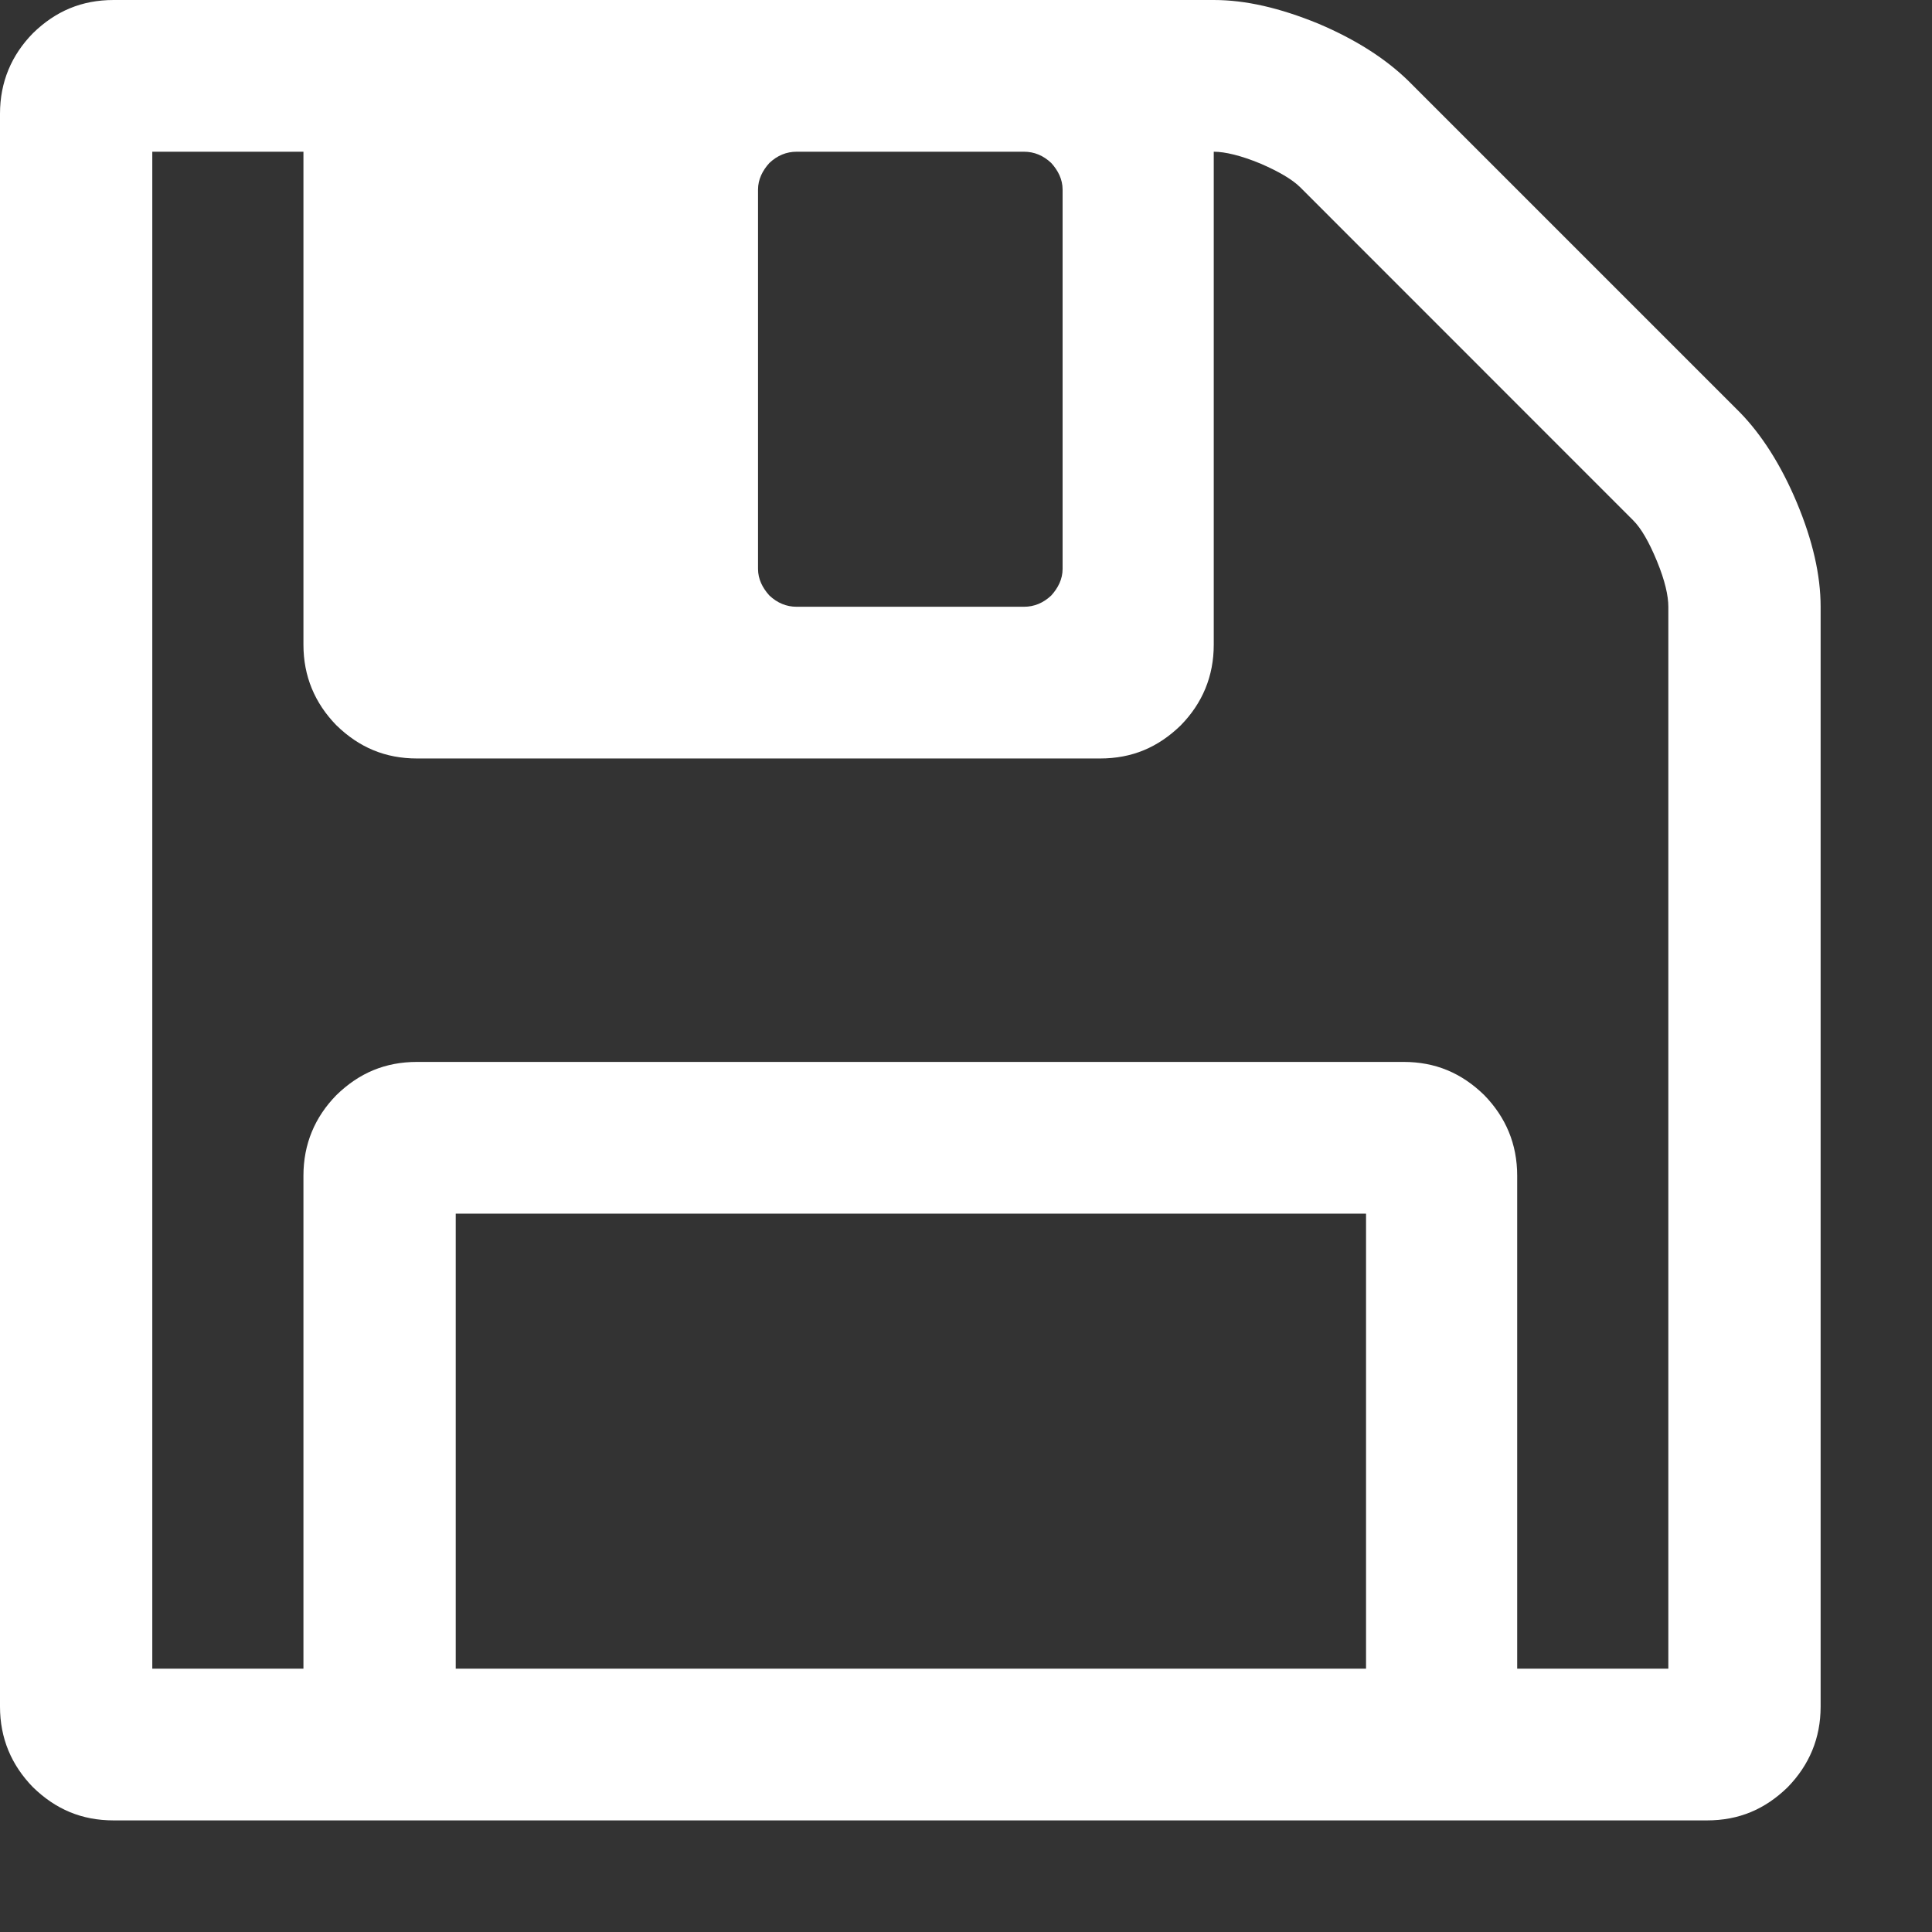 <?xml version="1.0" encoding="UTF-8" standalone="no"?>
<!DOCTYPE svg PUBLIC "-//W3C//DTD SVG 1.1//EN" "http://www.w3.org/Graphics/SVG/1.1/DTD/svg11.dtd">
<svg width="100%" height="100%" viewBox="0 0 17 17" version="1.1" xmlns="http://www.w3.org/2000/svg" xmlns:xlink="http://www.w3.org/1999/xlink" xml:space="preserve" xmlns:serif="http://www.serif.com/" style="fill-rule:evenodd;clip-rule:evenodd;stroke-linejoin:round;stroke-miterlimit:1.414;">
    <rect x="0" y="0" width="17" height="17" fill="#333333" stroke="none"/>
    <g transform="matrix(1,0,0,1,-1131.99,-940.991)">
        <path id="Forma-1" serif:id="Forma 1" d="M1147.8,945.412C1147.66,945.079 1147.49,944.815 1147.3,944.62L1144.38,941.7C1144.18,941.506 1143.92,941.339 1143.59,941.199C1143.25,941.06 1142.95,940.991 1142.67,940.991L1132.99,940.991C1132.71,940.991 1132.48,941.088 1132.28,941.283C1132.09,941.477 1131.99,941.714 1131.99,941.992L1131.99,956.008C1131.99,956.286 1132.09,956.522 1132.28,956.717C1132.48,956.912 1132.71,957.009 1132.99,957.009L1147.01,957.009C1147.29,957.009 1147.52,956.912 1147.72,956.717C1147.91,956.522 1148.01,956.286 1148.01,956.008L1148.01,946.33C1148.01,946.052 1147.94,945.746 1147.8,945.412ZM1138.66,942.659C1138.66,942.569 1138.7,942.491 1138.76,942.425C1138.83,942.359 1138.91,942.326 1139,942.326L1141,942.326C1141.09,942.326 1141.17,942.359 1141.24,942.425C1141.3,942.491 1141.34,942.569 1141.34,942.659L1141.34,945.997C1141.34,946.087 1141.3,946.165 1141.24,946.231C1141.17,946.297 1141.09,946.33 1141,946.33L1139,946.33C1138.91,946.33 1138.83,946.297 1138.76,946.231C1138.7,946.165 1138.66,946.087 1138.66,945.997L1138.66,942.659ZM1144.01,955.674L1136,955.674L1136,951.67L1144.01,951.67L1144.01,955.674ZM1146.67,955.674L1145.34,955.674L1145.34,955.674L1145.34,951.336C1145.34,951.058 1145.24,950.822 1145.05,950.627C1144.85,950.432 1144.62,950.335 1144.34,950.335L1135.66,950.335C1135.38,950.335 1135.15,950.432 1134.95,950.627C1134.76,950.821 1134.66,951.058 1134.66,951.336L1134.66,955.674L1133.33,955.674L1133.33,942.326L1134.66,942.326L1134.66,946.664C1134.66,946.942 1134.76,947.178 1134.95,947.373C1135.15,947.568 1135.38,947.665 1135.66,947.665L1141.67,947.665C1141.95,947.665 1142.18,947.568 1142.38,947.373C1142.57,947.179 1142.67,946.942 1142.67,946.664L1142.67,942.326C1142.77,942.326 1142.91,942.36 1143.08,942.43C1143.24,942.499 1143.36,942.569 1143.43,942.638L1146.36,945.569C1146.43,945.638 1146.5,945.759 1146.57,945.929C1146.64,946.099 1146.67,946.233 1146.67,946.33L1146.67,955.674Z" style="fill:white;fill-rule:nonzero;"/>
    </g>
</svg>

